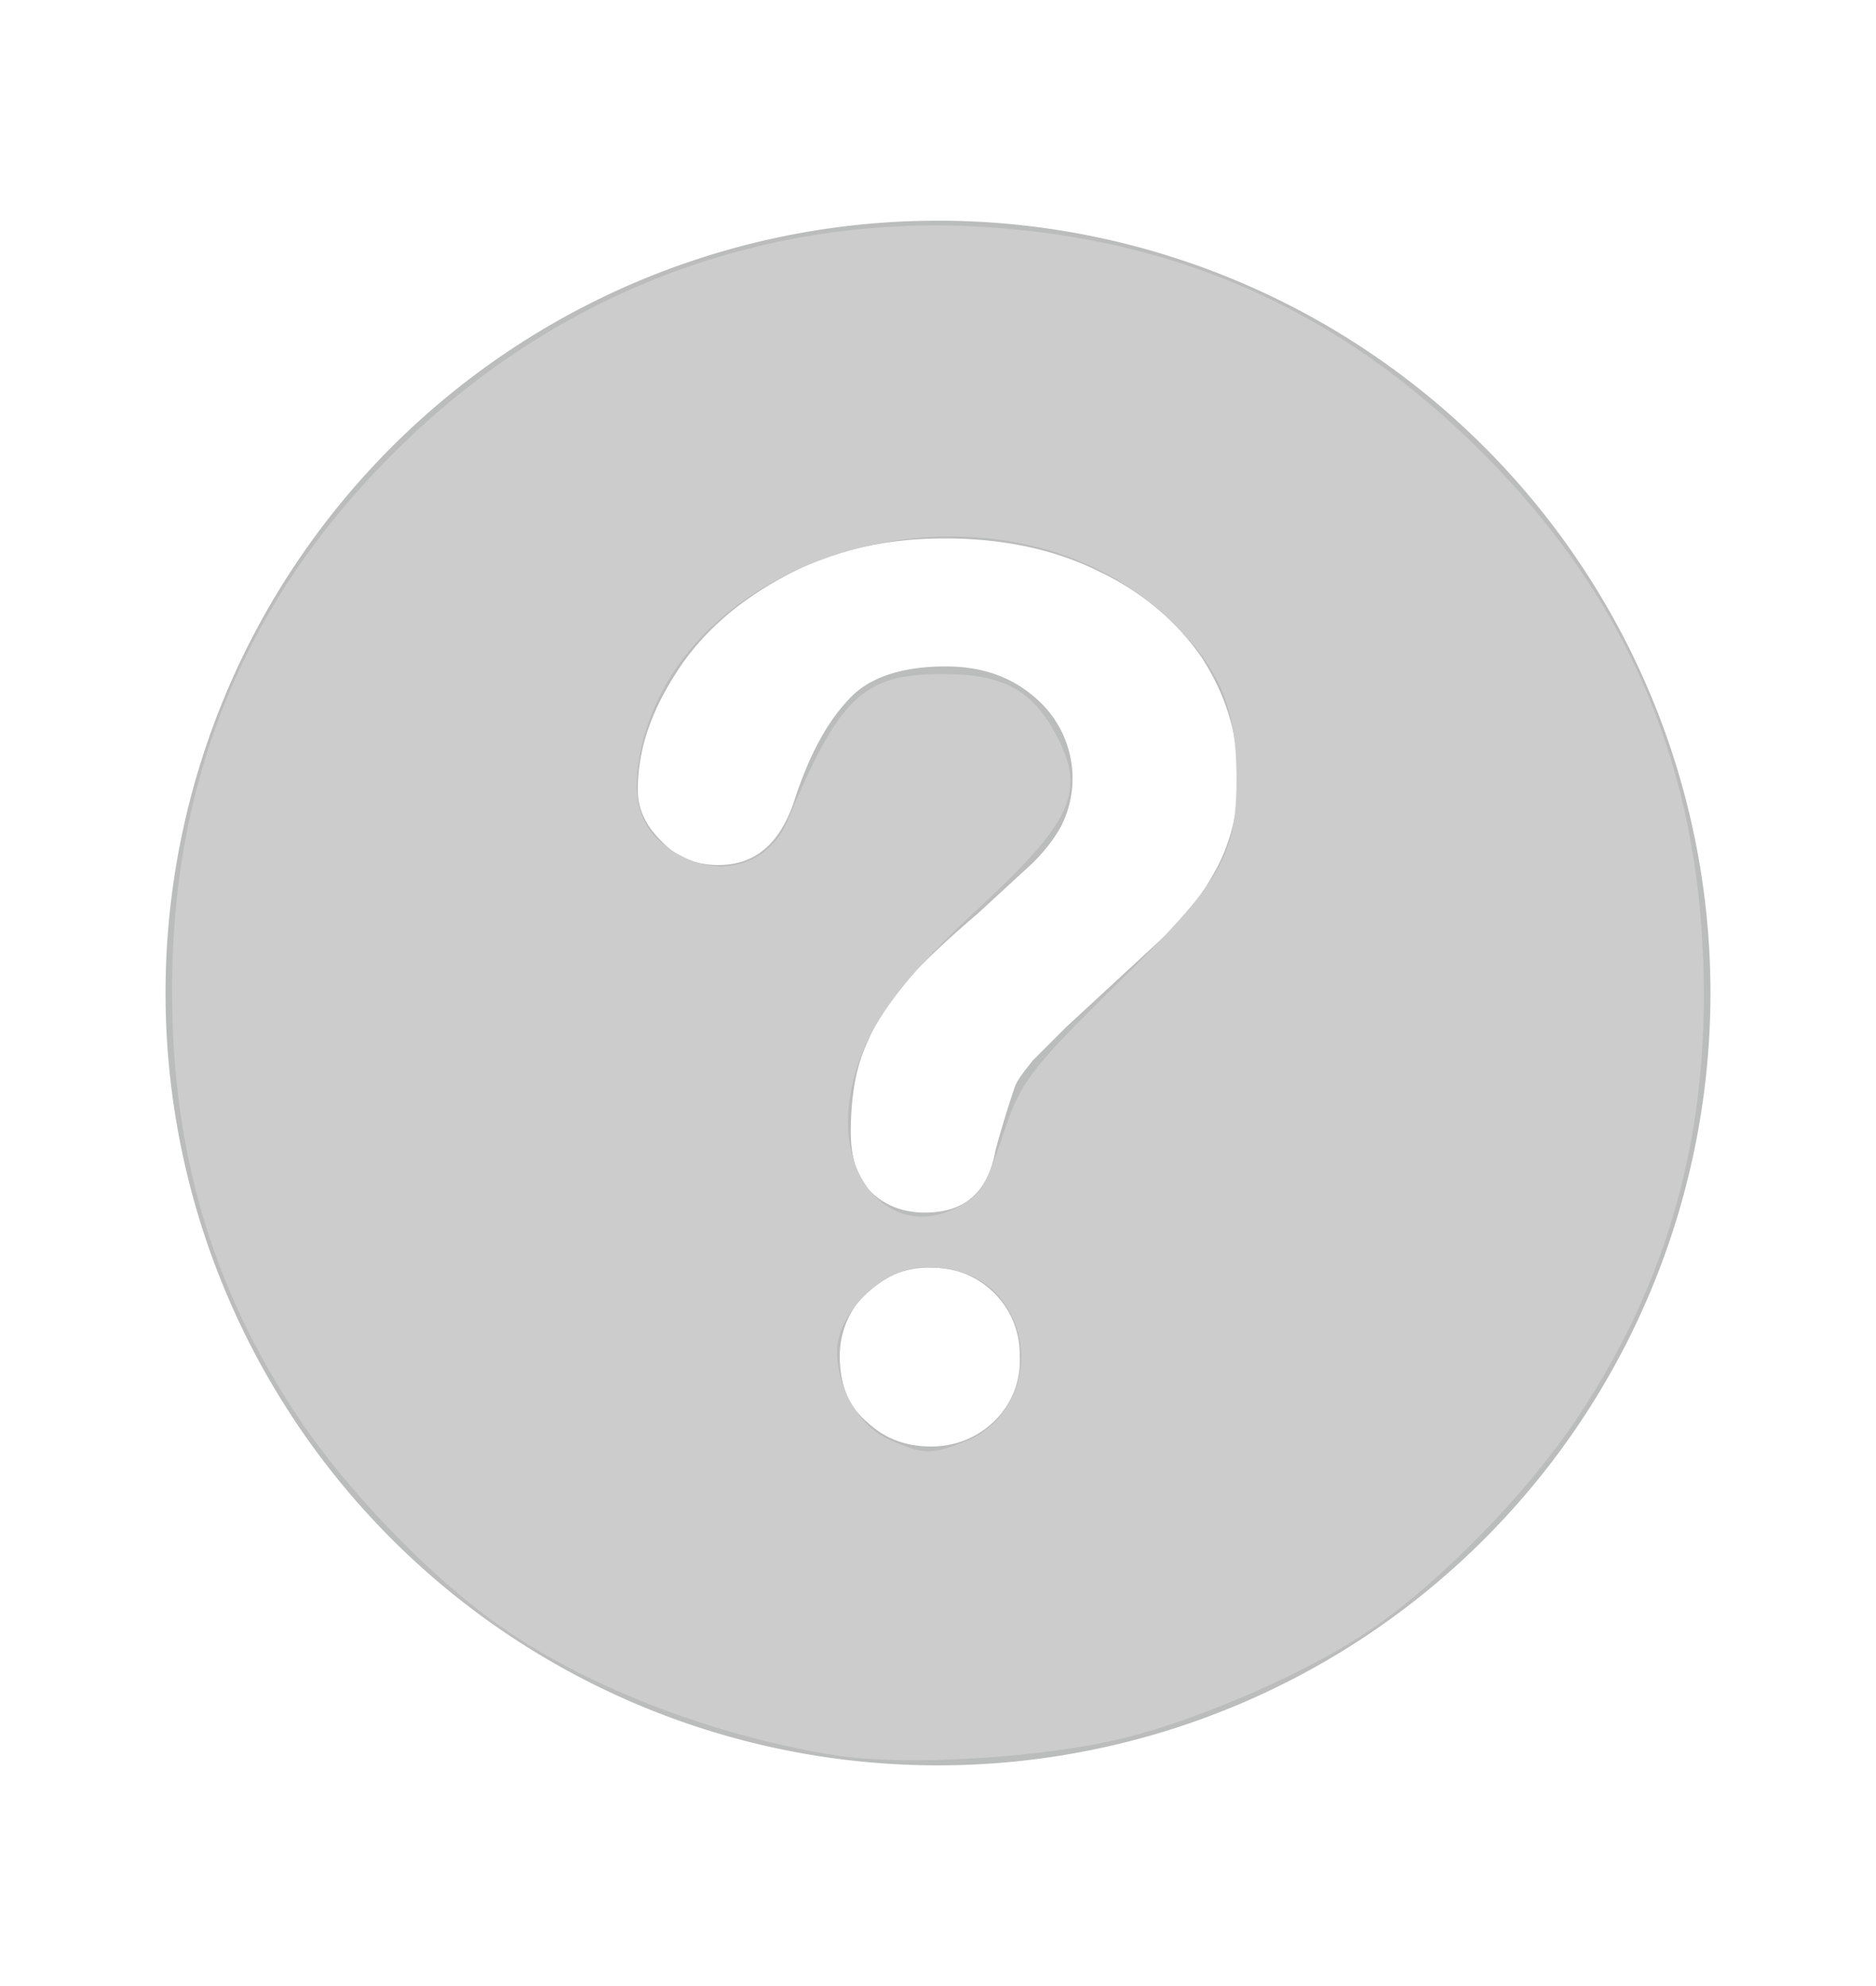 <?xml version="1.0" encoding="UTF-8" standalone="no"?>
<svg
   xmlns:dc="http://purl.org/dc/elements/1.1/"
   xmlns:cc="http://creativecommons.org/ns#"
   xmlns:rdf="http://www.w3.org/1999/02/22-rdf-syntax-ns#"
   xmlns:svg="http://www.w3.org/2000/svg"
   xmlns="http://www.w3.org/2000/svg"
   xmlns:xlink="http://www.w3.org/1999/xlink"
   xmlns:sodipodi="http://sodipodi.sourceforge.net/DTD/sodipodi-0.dtd"
   xmlns:inkscape="http://www.inkscape.org/namespaces/inkscape"
   width="17"
   height="18"
   viewBox="0 0 17 18"
   version="1.1"
   id="svg39"
   sodipodi:docname="ims-24.svg"
   inkscape:version="0.92.1 r15371">
  <sodipodi:namedview
     pagecolor="#ffffff"
     bordercolor="#666666"
     borderopacity="1"
     objecttolerance="10"
     gridtolerance="10"
     guidetolerance="10"
     inkscape:pageopacity="0"
     inkscape:pageshadow="2"
     inkscape:window-width="1920"
     inkscape:window-height="1017"
     id="namedview41"
     showgrid="false"
     inkscape:zoom="13.111111"
     inkscape:cx="-3.8940678"
     inkscape:cy="9"
     inkscape:window-x="-8"
     inkscape:window-y="-8"
     inkscape:window-maximized="1"
     inkscape:current-layer="svg39"
     inkscape:showpageshadow="false"
     showborder="false" />
  <defs
     id="defs31">
    <path
       id="pzvpa"
       d="M283.5 1291a7 7 0 1 1-14 0 7 7 0 0 1 14 0zm-6.26 3.3a.78.78 0 0 0-.23-.58.78.78 0 0 0-.57-.23.8.8 0 0 0-.83.8c0 .26.08.46.25.6.16.15.35.22.58.22.2 0 .4-.07.56-.22a.76.76 0 0 0 .24-.6zm1.98-5.24c0-.4-.11-.76-.33-1.1-.22-.32-.53-.59-.93-.78-.4-.2-.87-.3-1.4-.3-.56 0-1.05.12-1.48.36-.42.23-.74.52-.96.87-.23.36-.34.7-.34 1.05 0 .17.07.32.21.46.14.15.31.22.52.22.34 0 .57-.2.7-.62.13-.39.29-.68.48-.88.18-.2.48-.3.88-.3.34 0 .61.1.83.3a.96.96 0 0 1 .22 1.14c-.07.13-.16.24-.26.34l-.5.46c-.27.23-.48.43-.64.6a2 2 0 0 0-.37.59c-.1.22-.14.49-.14.79 0 .24.06.43.19.55.13.12.29.18.48.18.36 0 .57-.18.64-.56a8.82 8.82 0 0 1 .18-.59c.03-.07.09-.14.16-.23l.3-.3.92-.85c.18-.16.32-.36.45-.6.12-.23.19-.5.19-.8z" />
  </defs>
  <g
     id="g37">
    <g
       transform="translate(-268 -1282)"
       id="g35">
      <use
         fill="#bbbcbc"
         xlink:href="#pzvpa"
         id="use33" />
    </g>
  </g>
  <path
     style="stroke-width:0.076;fill:#cccccc"
     d="M 7.571,15.909 C 6.491,15.738 5.354,15.304 4.569,14.764 3.935,14.328 3.166,13.538 2.708,12.855 1.925,11.683 1.559,10.45 1.559,8.978 1.559,6.983 2.265,5.34 3.712,3.965 5.129,2.62 6.955,1.945 8.881,2.055 c 1.865,0.107 3.383,0.816 4.695,2.195 1.264,1.329 1.864,2.866 1.864,4.774 0,1.423 -0.375,2.672 -1.149,3.83 -0.457,0.684 -1.227,1.473 -1.86,1.909 -0.558,0.384 -1.559,0.823 -2.261,0.993 -0.743,0.179 -1.976,0.252 -2.599,0.153 z m 1.194,-2.853 c 0.449,-0.188 0.627,-0.757 0.371,-1.189 -0.153,-0.259 -0.397,-0.381 -0.761,-0.381 -0.364,0 -0.79,0.409 -0.79,0.759 0,0.347 0.202,0.686 0.482,0.807 0.31,0.135 0.382,0.135 0.698,0.003 z m -0.088,-2.115 c 0.217,-0.114 0.249,-0.168 0.434,-0.719 C 9.249,9.811 9.36,9.666 10.094,8.945 11.081,7.977 11.209,7.755 11.205,7.025 11.201,6.402 11.042,6.037 10.585,5.603 9.045,4.14 6.051,4.977 5.781,6.946 5.724,7.364 5.875,7.636 6.256,7.795 6.614,7.944 6.987,7.793 7.136,7.438 7.608,6.313 7.823,6.109 8.538,6.109 c 0.569,0 0.834,0.151 1.059,0.603 C 9.833,7.188 9.698,7.466 8.849,8.25 8.082,8.957 7.782,9.406 7.699,9.967 7.588,10.719 8.11,11.239 8.677,10.941 Z"
     id="path45"
     inkscape:connector-curvature="0" />
</svg>
